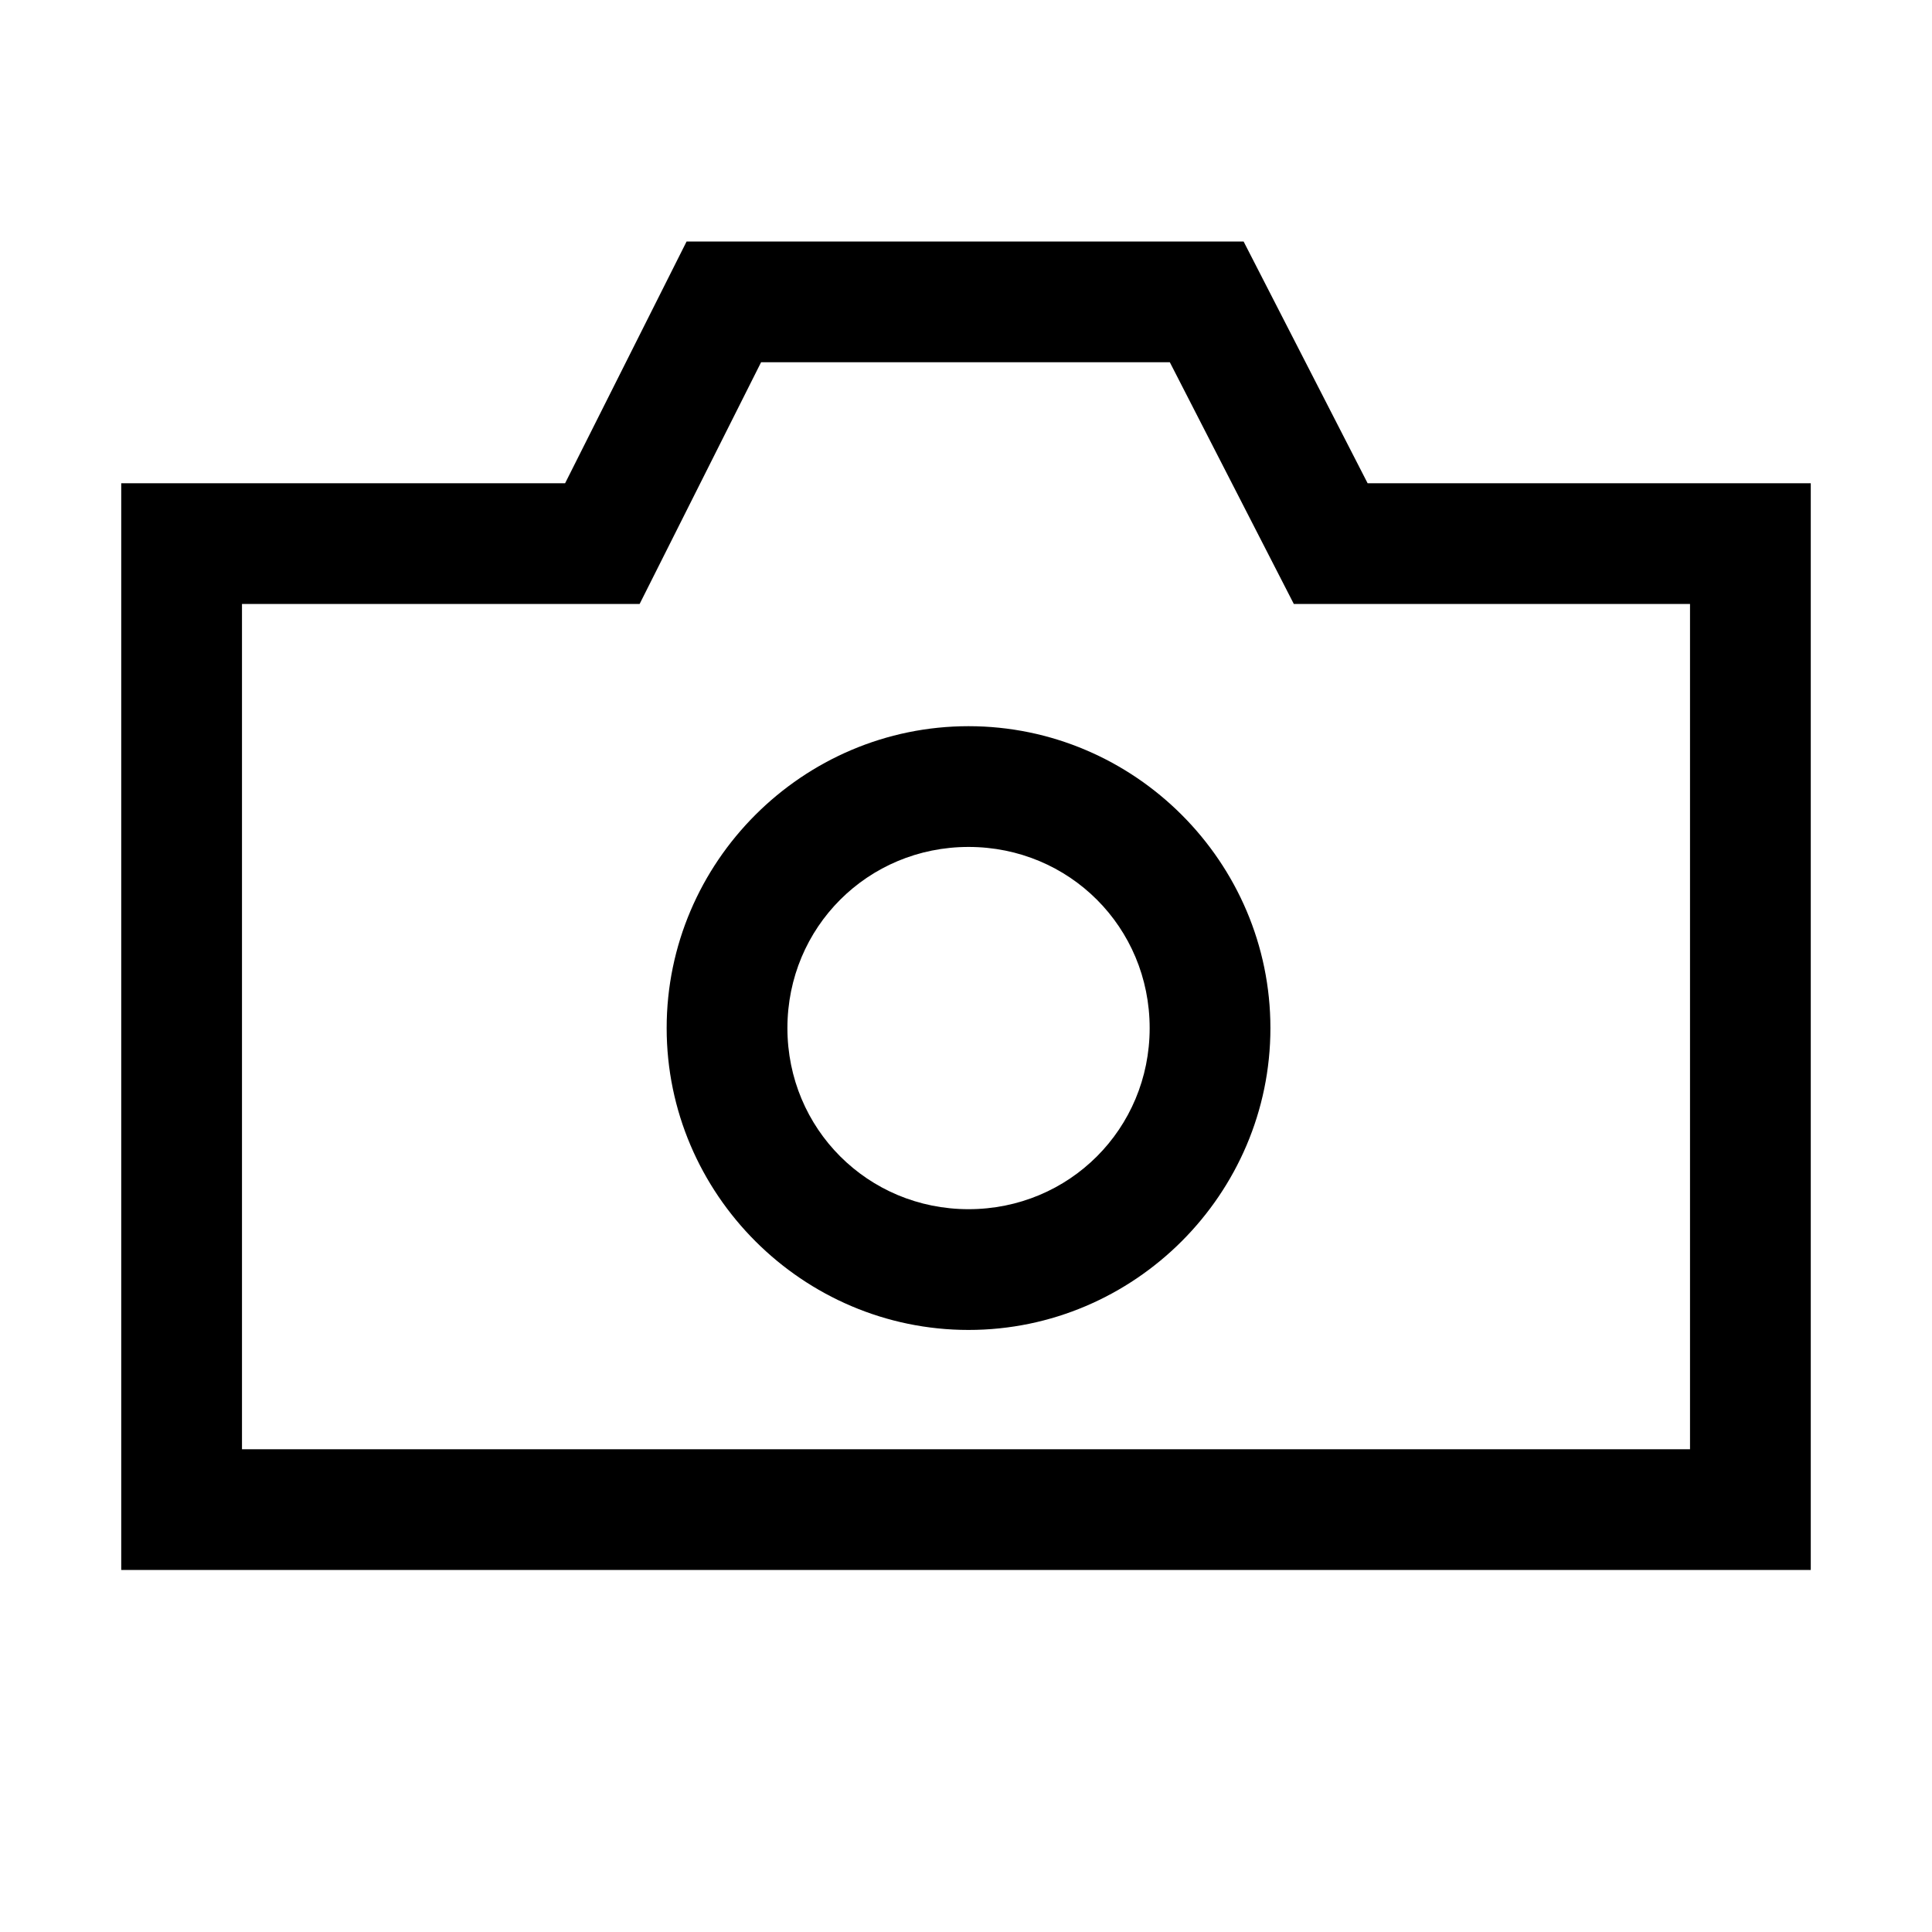 <?xml version="1.0" encoding="UTF-8" standalone="no"?>
<svg xmlns:dc="http://purl.org/dc/elements/1.1/" xmlns:cc="http://creativecommons.org/ns#" xmlns:rdf="http://www.w3.org/1999/02/22-rdf-syntax-ns#" xmlns:svg="http://www.w3.org/2000/svg" xmlns="http://www.w3.org/2000/svg" xmlns:sodipodi="http://sodipodi.sourceforge.net/DTD/sodipodi-0.dtd" xmlns:inkscape="http://www.inkscape.org/namespaces/inkscape" width="16px" height="16px" viewBox="0 0 16 16" id="svg2" version="1.1" inkscape:version="0.91 r13725" sodipodi:docname="31.svg">
  <defs id="defs4">
    <pattern y="0" x="0" height="6" width="6" patternUnits="userSpaceOnUse" id="EMFhbasepattern"/>
    <pattern y="0" x="0" height="6" width="6" patternUnits="userSpaceOnUse" id="EMFhbasepattern-5"/>
  </defs>
  <sodipodi:namedview id="base" pagecolor="#ffffff" bordercolor="#666666" borderopacity="1.0" inkscape:pageopacity="0.0" inkscape:pageshadow="2" inkscape:zoom="32" inkscape:cx="9.6488588" inkscape:cy="9.0973652" inkscape:document-units="px" inkscape:current-layer="layer1" showgrid="true" units="px" inkscape:window-width="1366" inkscape:window-height="715" inkscape:window-x="-8" inkscape:window-y="-8" inkscape:window-maximized="1">
    <inkscape:grid type="xygrid" id="grid3367" color="#0000ff" opacity="0.125" empcolor="#3f0000" empopacity="0.251"/>
  </sodipodi:namedview>
  
  <g inkscape:label="Layer 1" inkscape:groupmode="layer" id="layer1" transform="translate(0,-1036.362)">
    <g transform="matrix(-1,0,0,1,15.962,-2.997)" id="g5385"/>
    <path style="color:#000000;font-style:normal;font-variant:normal;font-weight:normal;font-stretch:normal;font-size:medium;line-height:normal;font-family:sans-serif;text-indent:0;text-align:start;text-decoration:none;text-decoration-line:none;text-decoration-style:solid;text-decoration-color:#000000;letter-spacing:normal;word-spacing:normal;text-transform:none;direction:ltr;block-progression:tb;writing-mode:lr-tb;baseline-shift:baseline;text-anchor:start;white-space:normal;clip-rule:nonzero;display:inline;overflow:visible;visibility:visible;opacity:1;isolation:auto;mix-blend-mode:normal;color-interpolation:sRGB;color-interpolation-filters:linearRGB;solid-color:#000000;solid-opacity:1;fill:#000000;fill-opacity:1;fill-rule:nonzero;stroke:none;stroke-width:1;stroke-linecap:butt;stroke-linejoin:miter;stroke-miterlimit:4;stroke-dasharray:none;stroke-dashoffset:0;stroke-opacity:1;color-rendering:auto;image-rendering:auto;shape-rendering:auto;text-rendering:auto;enable-background:accumulate" d="M 5.686 2 L 4.68 4.002 L 1.004 4.002 L 1.004 4.502 L 1.004 13.002 L 14.996 13.002 L 14.996 4.002 L 11.326 4.002 L 10.299 2 L 5.686 2 z M 6.303 3 L 9.688 3 L 10.715 5.002 L 13.996 5.002 L 13.996 12.002 L 2.004 12.002 L 2.004 5.002 L 5.297 5.002 L 6.303 3 z M 8.021 6.014 C 6.647 6.014 5.521 7.139 5.521 8.514 C 5.521 9.888 6.647 11.014 8.021 11.014 C 9.396 11.014 10.521 9.888 10.521 8.514 C 10.521 7.139 9.396 6.014 8.021 6.014 z M 8.021 7.014 C 8.856 7.014 9.521 7.679 9.521 8.514 C 9.521 9.348 8.856 10.014 8.021 10.014 C 7.187 10.014 6.521 9.348 6.521 8.514 C 6.521 7.679 7.187 7.014 8.021 7.014 z " transform="translate(0,1036.362)" id="rect4550"/>
  </g>

	
	
	</svg>
